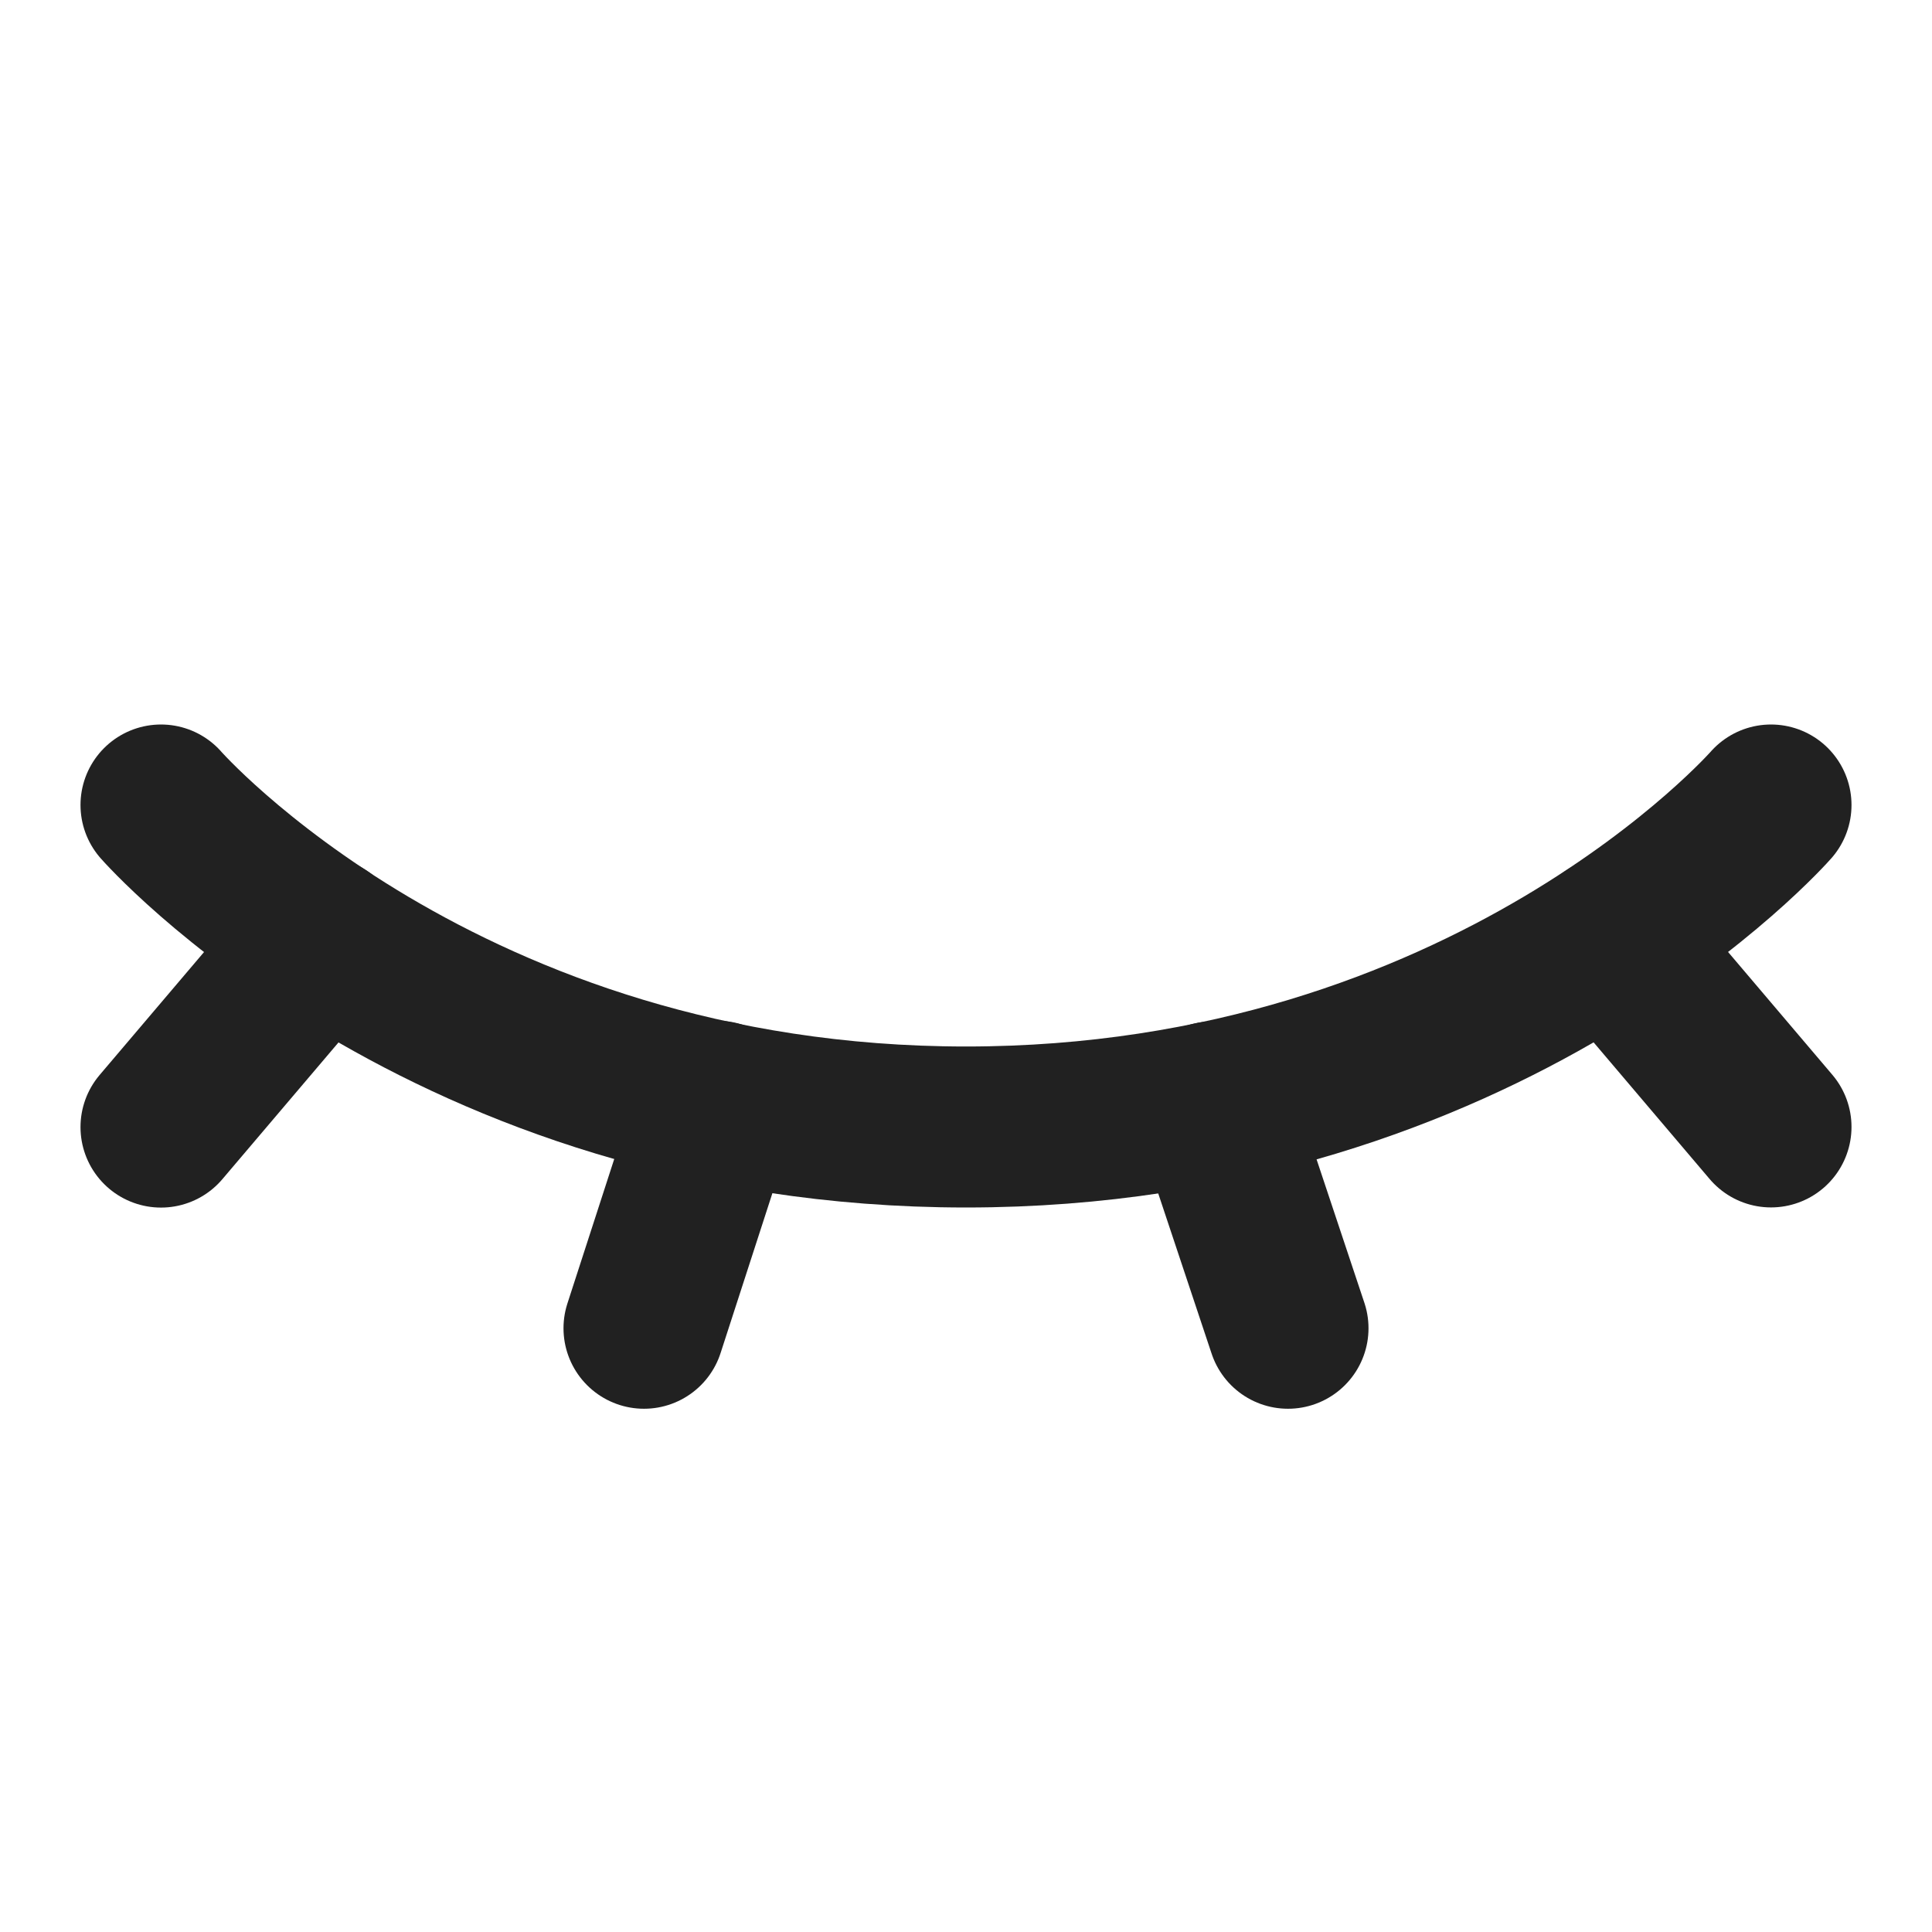 <svg width="24" height="24" viewBox="0 0 24 24" fill="none" xmlns="http://www.w3.org/2000/svg">
<path d="M2 10C2 10 5.5 14 12 14C18.5 14 22 10 22 10" stroke="#212121" stroke-width="2" stroke-linecap="round" stroke-linejoin="round"/>
<path d="M4 11.646L2 14.001" stroke="#212121" stroke-width="2" stroke-linecap="round" stroke-linejoin="round"/>
<path d="M22 13.999L20.004 11.648" stroke="#212121" stroke-width="2" stroke-linecap="round" stroke-linejoin="round"/>
<path d="M8.914 13.68L8 16.5" stroke="#212121" stroke-width="2" stroke-linecap="round" stroke-linejoin="round"/>
<path d="M15.063 13.688L16 16.5" stroke="#212121" stroke-width="2" stroke-linecap="round" stroke-linejoin="round"/>
</svg>
